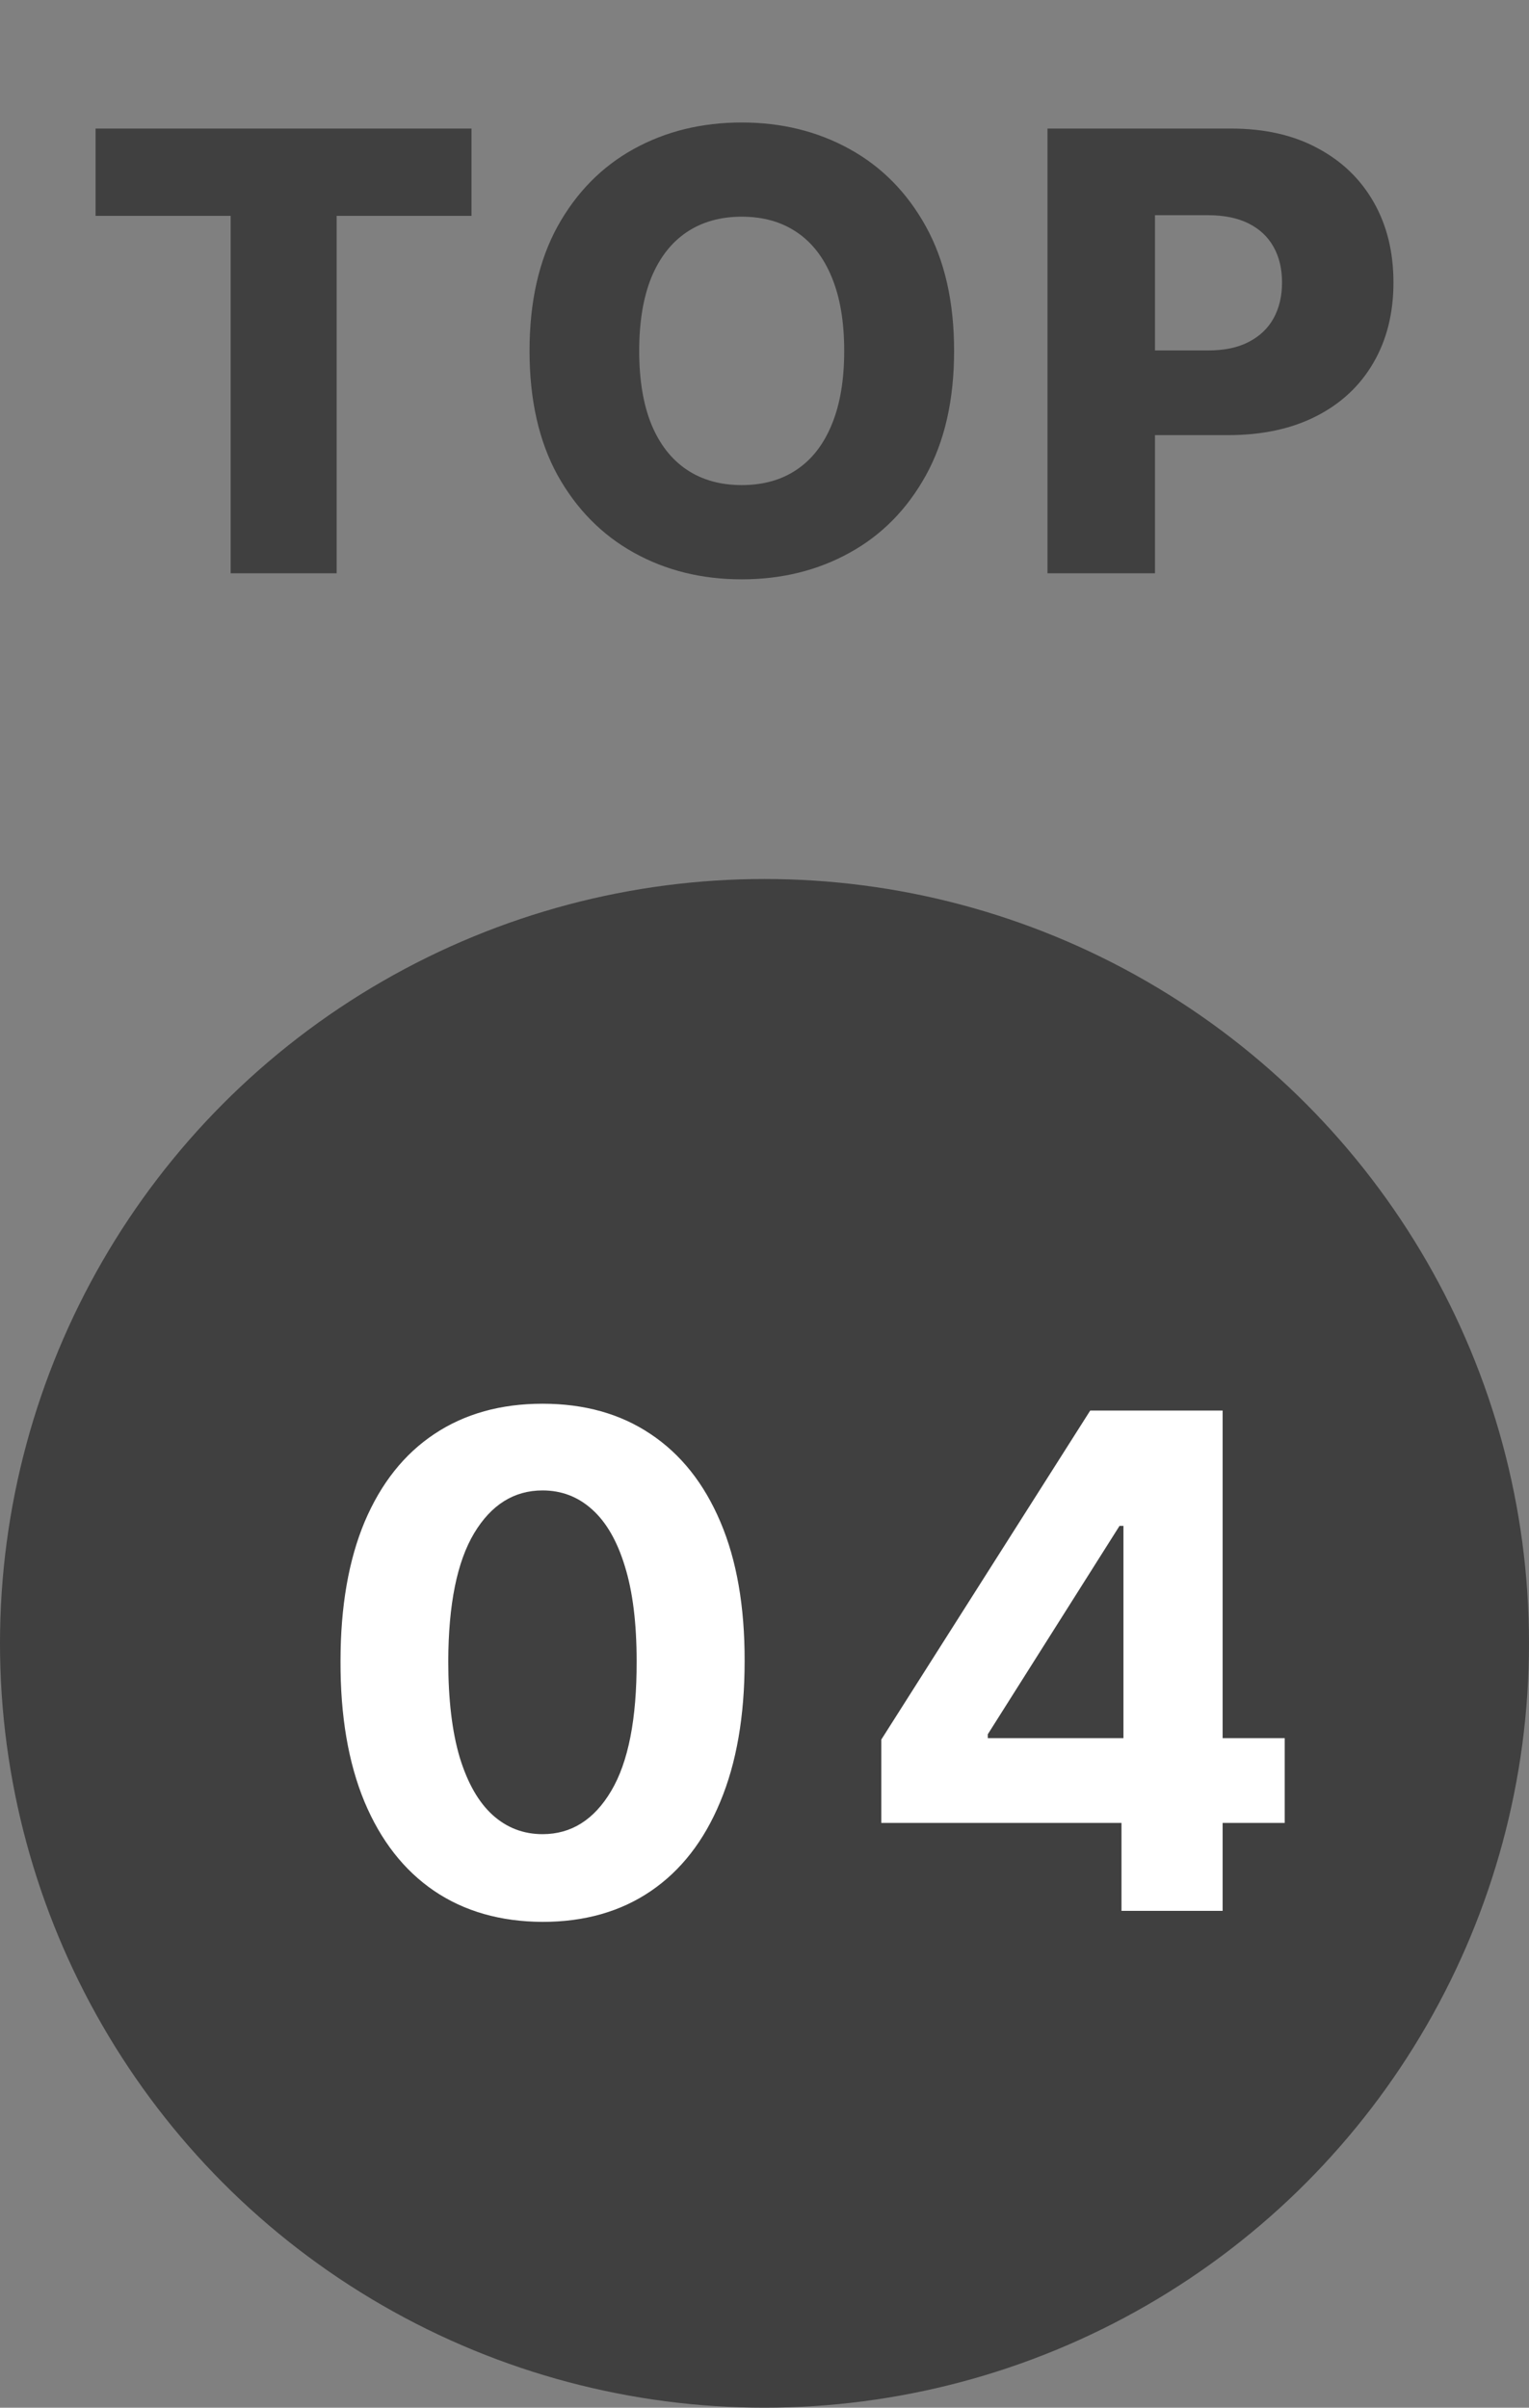 <svg width="40" height="63" viewBox="0 0 40 63" fill="none" xmlns="http://www.w3.org/2000/svg">
<rect x="0" y="0" width="40" height="63" fill="#808080" stroke="none"/>
<circle cx="20" cy="43" r="20" fill="#404040"/>
<path d="M14.194 50.288C13.095 50.283 12.148 50.013 11.356 49.476C10.568 48.939 9.96 48.161 9.534 47.143C9.112 46.124 8.903 44.899 8.908 43.467C8.908 42.04 9.119 40.823 9.54 39.818C9.967 38.812 10.574 38.047 11.362 37.523C12.155 36.994 13.099 36.73 14.194 36.73C15.289 36.73 16.231 36.994 17.019 37.523C17.812 38.051 18.421 38.818 18.847 39.824C19.273 40.825 19.484 42.04 19.48 43.467C19.48 44.903 19.267 46.131 18.841 47.149C18.419 48.168 17.814 48.945 17.026 49.482C16.237 50.019 15.293 50.288 14.194 50.288ZM14.194 47.993C14.944 47.993 15.543 47.616 15.99 46.861C16.438 46.107 16.659 44.976 16.655 43.467C16.655 42.474 16.553 41.648 16.348 40.987C16.148 40.327 15.862 39.83 15.492 39.498C15.125 39.166 14.693 38.999 14.194 38.999C13.448 38.999 12.852 39.372 12.404 40.118C11.957 40.864 11.731 41.98 11.727 43.467C11.727 44.473 11.827 45.312 12.027 45.986C12.232 46.655 12.519 47.158 12.89 47.494C13.261 47.827 13.695 47.993 14.194 47.993ZM23.055 47.699V45.519L28.521 36.909H30.4V39.926H29.288L25.842 45.379V45.481H33.609V47.699H23.055ZM29.339 50V47.034L29.39 46.069V36.909H31.985V50H29.339Z" fill="white"/>
<path d="M2.5 5.648V3.364H12.335V5.648H8.807V15H6.034V5.648H2.5ZM24.96 9.182C24.96 10.462 24.714 11.547 24.222 12.438C23.73 13.328 23.063 14.004 22.222 14.466C21.385 14.928 20.445 15.159 19.404 15.159C18.358 15.159 17.417 14.926 16.58 14.46C15.743 13.994 15.078 13.318 14.585 12.432C14.097 11.542 13.853 10.458 13.853 9.182C13.853 7.902 14.097 6.816 14.585 5.926C15.078 5.036 15.743 4.36 16.58 3.898C17.417 3.436 18.358 3.205 19.404 3.205C20.445 3.205 21.385 3.436 22.222 3.898C23.063 4.36 23.73 5.036 24.222 5.926C24.714 6.816 24.96 7.902 24.96 9.182ZM22.085 9.182C22.085 8.424 21.978 7.784 21.762 7.261C21.549 6.739 21.243 6.343 20.841 6.074C20.444 5.805 19.964 5.67 19.404 5.67C18.847 5.67 18.368 5.805 17.966 6.074C17.565 6.343 17.256 6.739 17.04 7.261C16.828 7.784 16.722 8.424 16.722 9.182C16.722 9.939 16.828 10.579 17.04 11.102C17.256 11.625 17.565 12.021 17.966 12.29C18.368 12.559 18.847 12.693 19.404 12.693C19.964 12.693 20.444 12.559 20.841 12.29C21.243 12.021 21.549 11.625 21.762 11.102C21.978 10.579 22.085 9.939 22.085 9.182ZM27.403 15V3.364H32.209C33.081 3.364 33.833 3.534 34.465 3.875C35.101 4.212 35.592 4.684 35.937 5.29C36.281 5.892 36.454 6.593 36.454 7.392C36.454 8.195 36.278 8.898 35.925 9.5C35.577 10.098 35.079 10.562 34.431 10.892C33.783 11.222 33.014 11.386 32.124 11.386H29.158V9.17H31.601C32.026 9.17 32.38 9.097 32.664 8.949C32.952 8.801 33.17 8.595 33.317 8.33C33.465 8.061 33.539 7.748 33.539 7.392C33.539 7.032 33.465 6.722 33.317 6.46C33.17 6.195 32.952 5.991 32.664 5.847C32.376 5.703 32.022 5.631 31.601 5.631H30.215V15H27.403Z" fill="#404040"/>
</svg>
